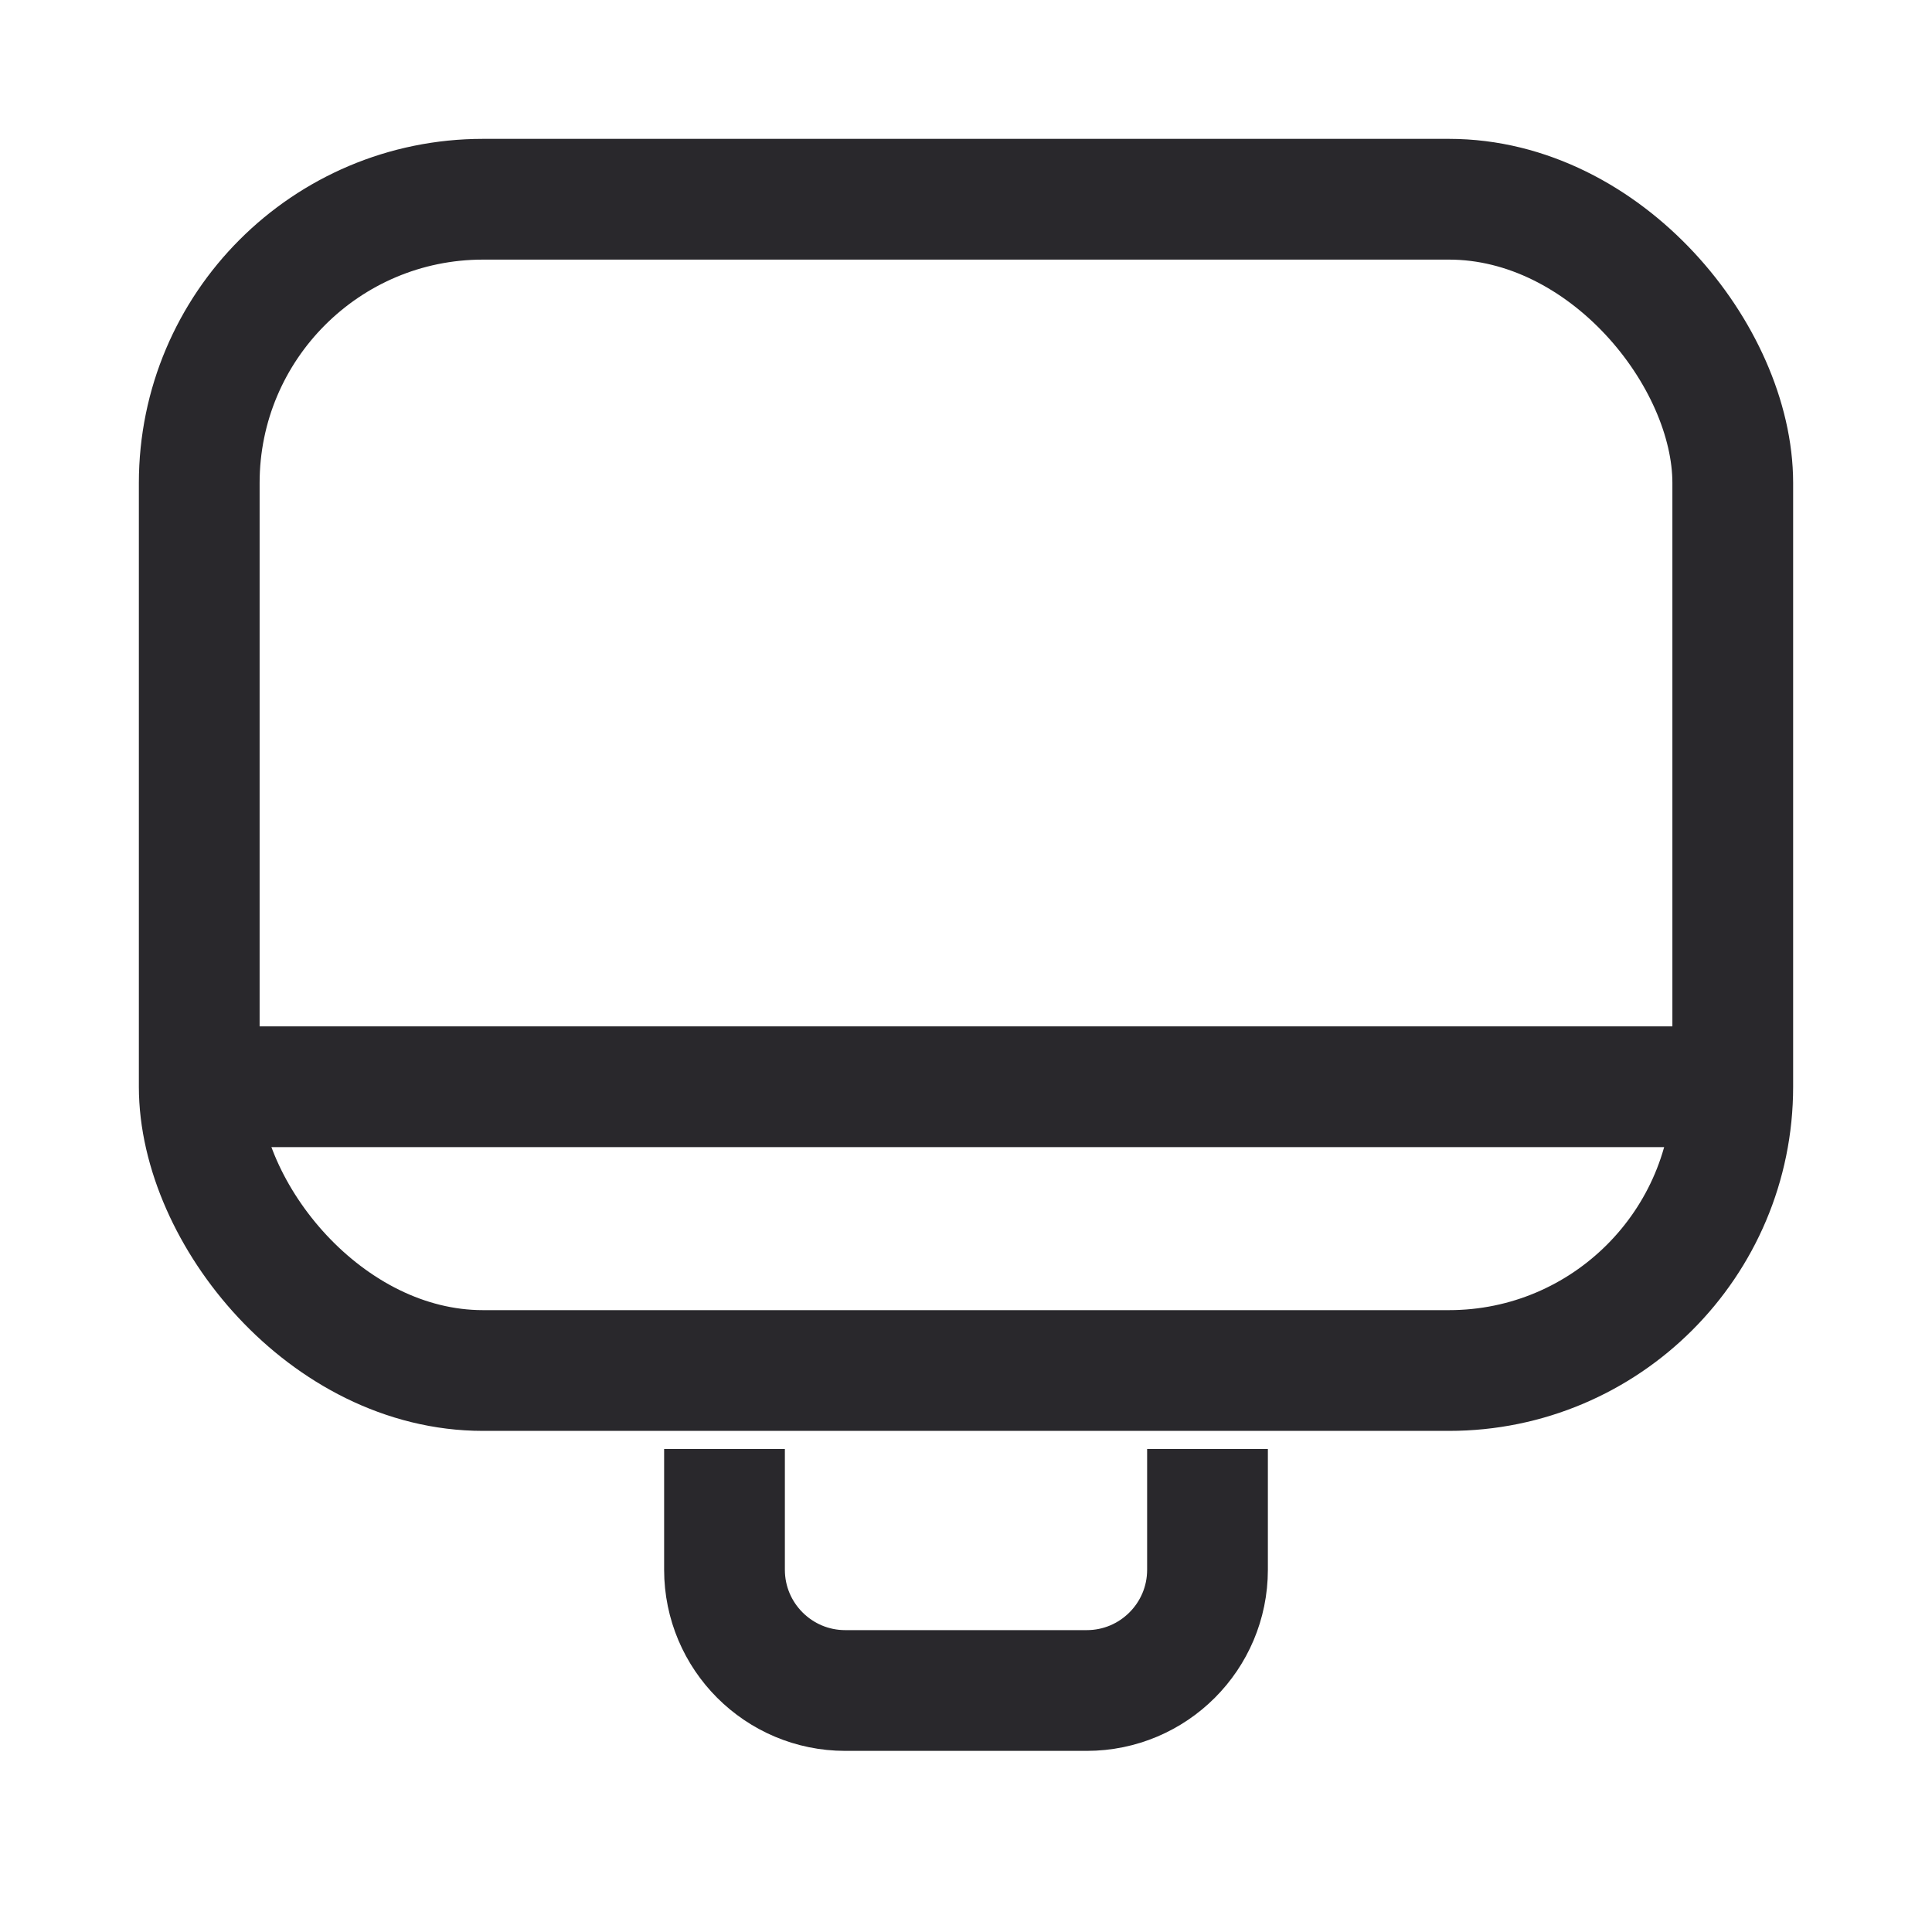 <svg width="16" height="16" viewBox="0 0 16 16" fill="none" xmlns="http://www.w3.org/2000/svg">
  <rect x="1.65" y="1.65" width="12.7" height="9.7" rx="2.35" stroke="#29282C" strokeWidth="1.3" />
  <path d="M6 12V13C6 13.552 6.448 14 7 14H9C9.552 14 10 13.552 10 13V12" stroke="#29282C"
    strokeWidth="1.3" />
  <path d="M1.5 9H14.5" stroke="#29282C" strokeWidth="1.3" />
</svg>
  